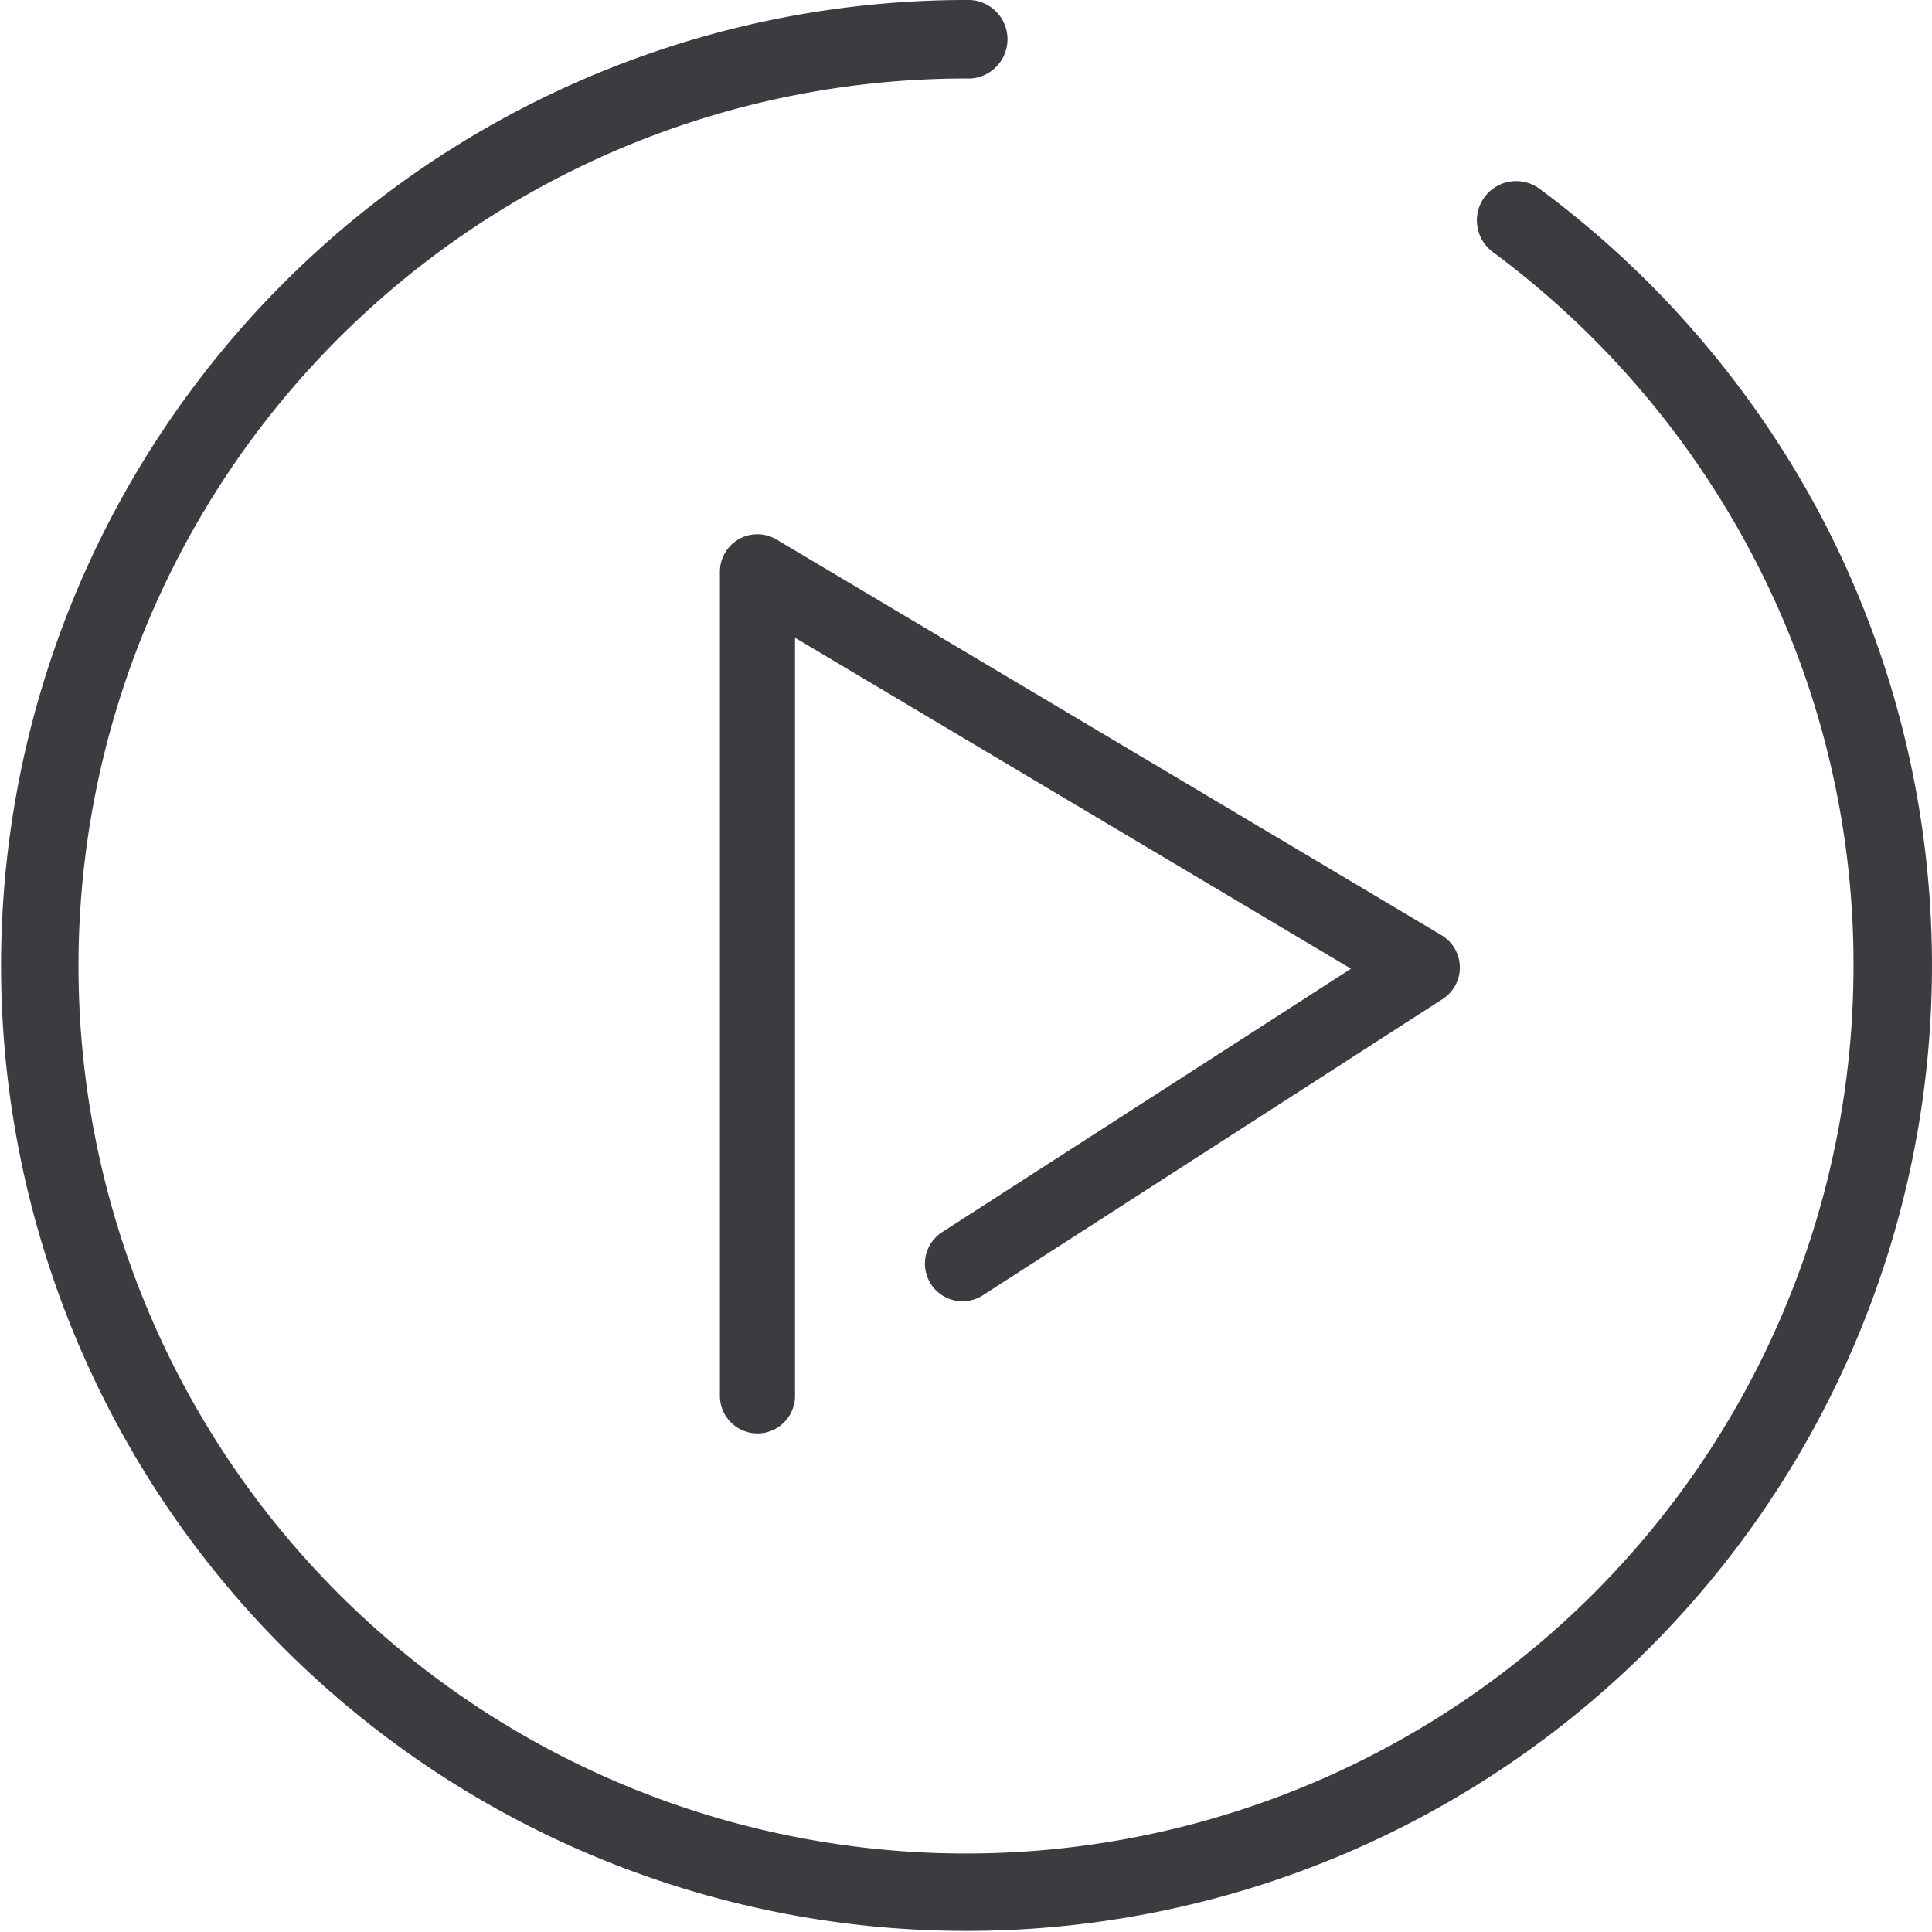 <svg id="play-button" xmlns="http://www.w3.org/2000/svg" width="32" height="32" viewBox="0 0 32 32">
  <path id="Path_543" data-name="Path 543" d="M30.229,8.677A16.142,16.142,0,0,0,25.5,3.127a.651.651,0,1,0-.774,1.047,14.834,14.834,0,0,1,4.342,5.1A14.536,14.536,0,0,1,30.7,16,14.7,14.7,0,1,1,16,1.3.651.651,0,1,0,16,0,15.991,15.991,0,1,0,30.229,8.677Z" transform="translate(0 0)" fill="#3b3b40"/>
  <path id="Path_544" data-name="Path 544" d="M106.979,78.266a.622.622,0,0,0-.315.541v13.65a.622.622,0,1,0,1.244,0V79.9l9.209,5.482-6.772,4.363a.622.622,0,1,0,.674,1.046l7.616-4.907a.622.622,0,0,0-.019-1.057L107.6,78.272A.622.622,0,0,0,106.979,78.266Z" transform="translate(-94.74 -69.337)" fill="#3b3b40"/>
</svg>
